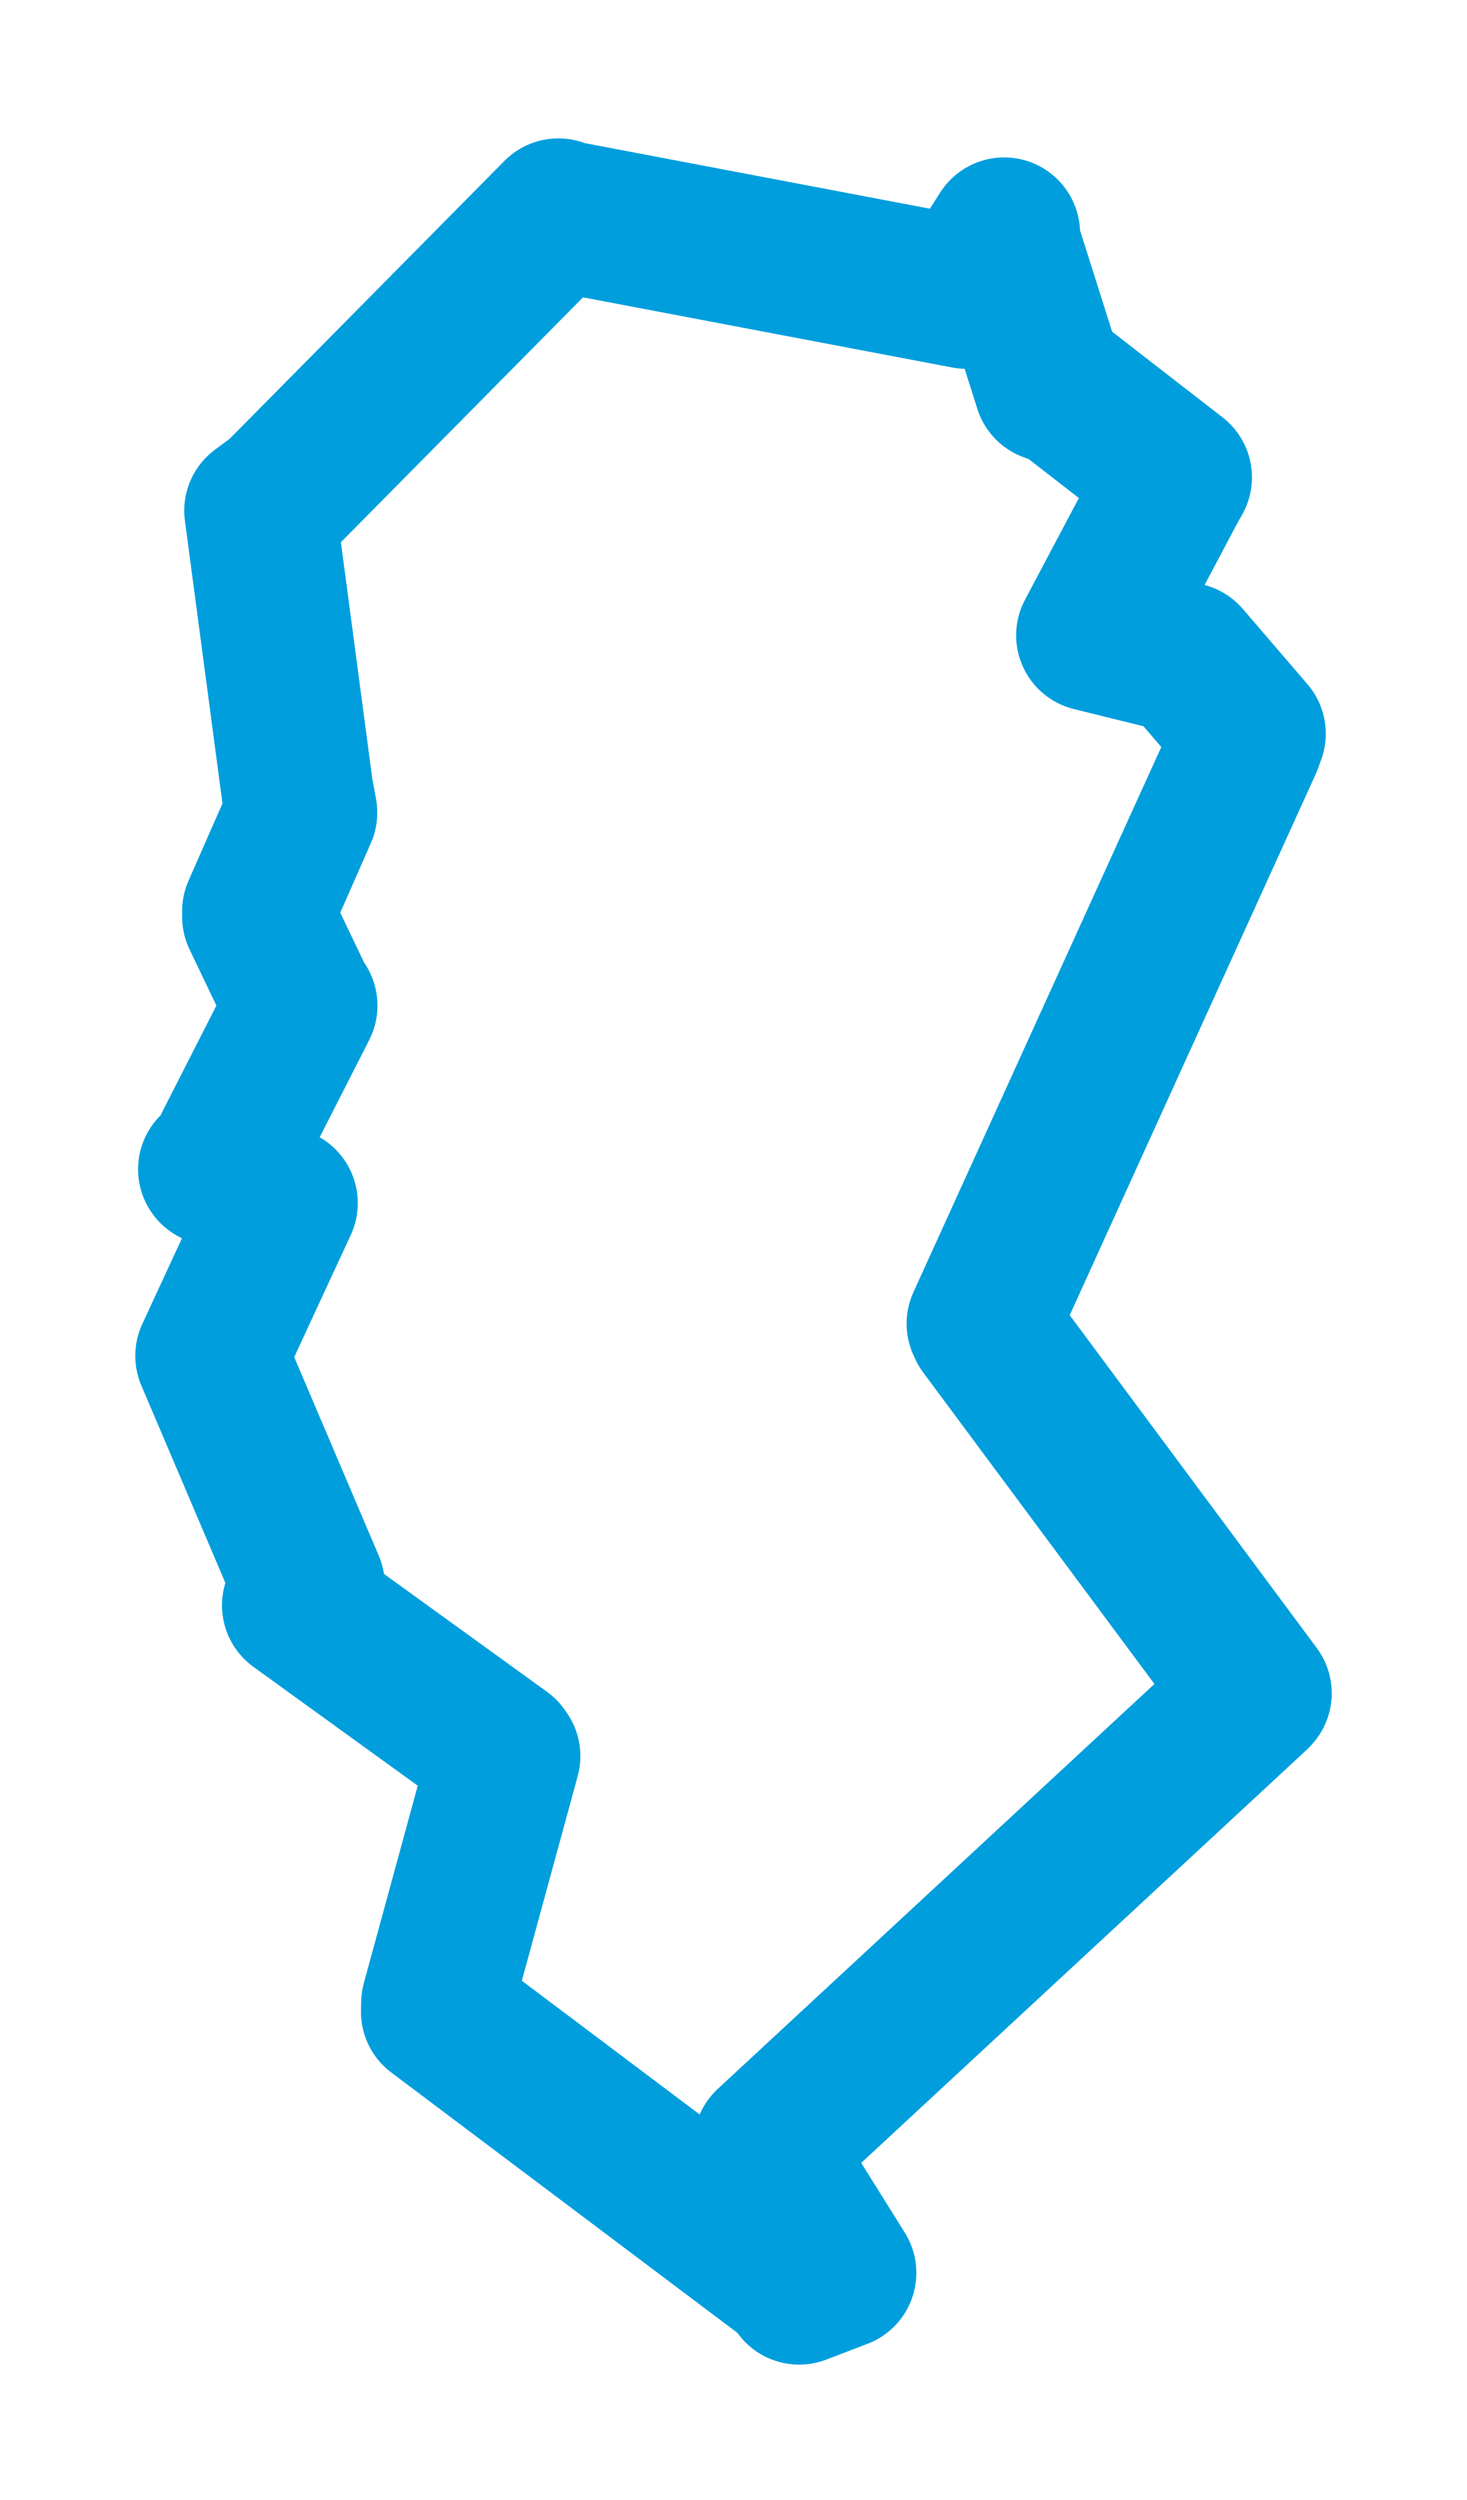 <svg viewBox="0 0 55.94 95.297" width="55.94" height="95.297" xmlns="http://www.w3.org/2000/svg">
  <title>Horní Benešov, okres Bruntál, Moravskoslezský kraj, Moravskoslezsko, Česko</title>
  <desc>Geojson of Horní Benešov, okres Bruntál, Moravskoslezský kraj, Moravskoslezsko, Česko</desc>
  <polygon points="8.053,51.684 11.781,60.437 11.359,61.195 19.162,66.836 19.237,66.943 16.666,76.358 16.658,76.689 30.379,87.006 30.473,87.245 32.048,86.642 29.217,82.11 29.338,81.75 47.85,64.589 47.888,64.547 37.526,50.592 37.465,50.457 47.532,28.322 47.661,27.967 45.196,25.098 41.642,24.219 44.629,18.582 44.846,18.196 40.599,14.904 40.027,14.712 38.327,9.344 38.291,8.895 36.947,11.007 36.847,11.165 21.326,8.217 21.292,8.169 10.666,18.913 9.92,19.467 11.343,30.18 11.492,30.976 9.839,34.734 9.839,34.944 11.443,38.296 11.5,38.332 8.354,44.506 8.159,44.574 10.144,45.668 10.749,45.861 8.053,51.684" stroke="#009edd" stroke-width="5.788px" fill="none" stroke-linejoin="round" vector-effect="non-scaling-stroke"></polygon>
</svg>